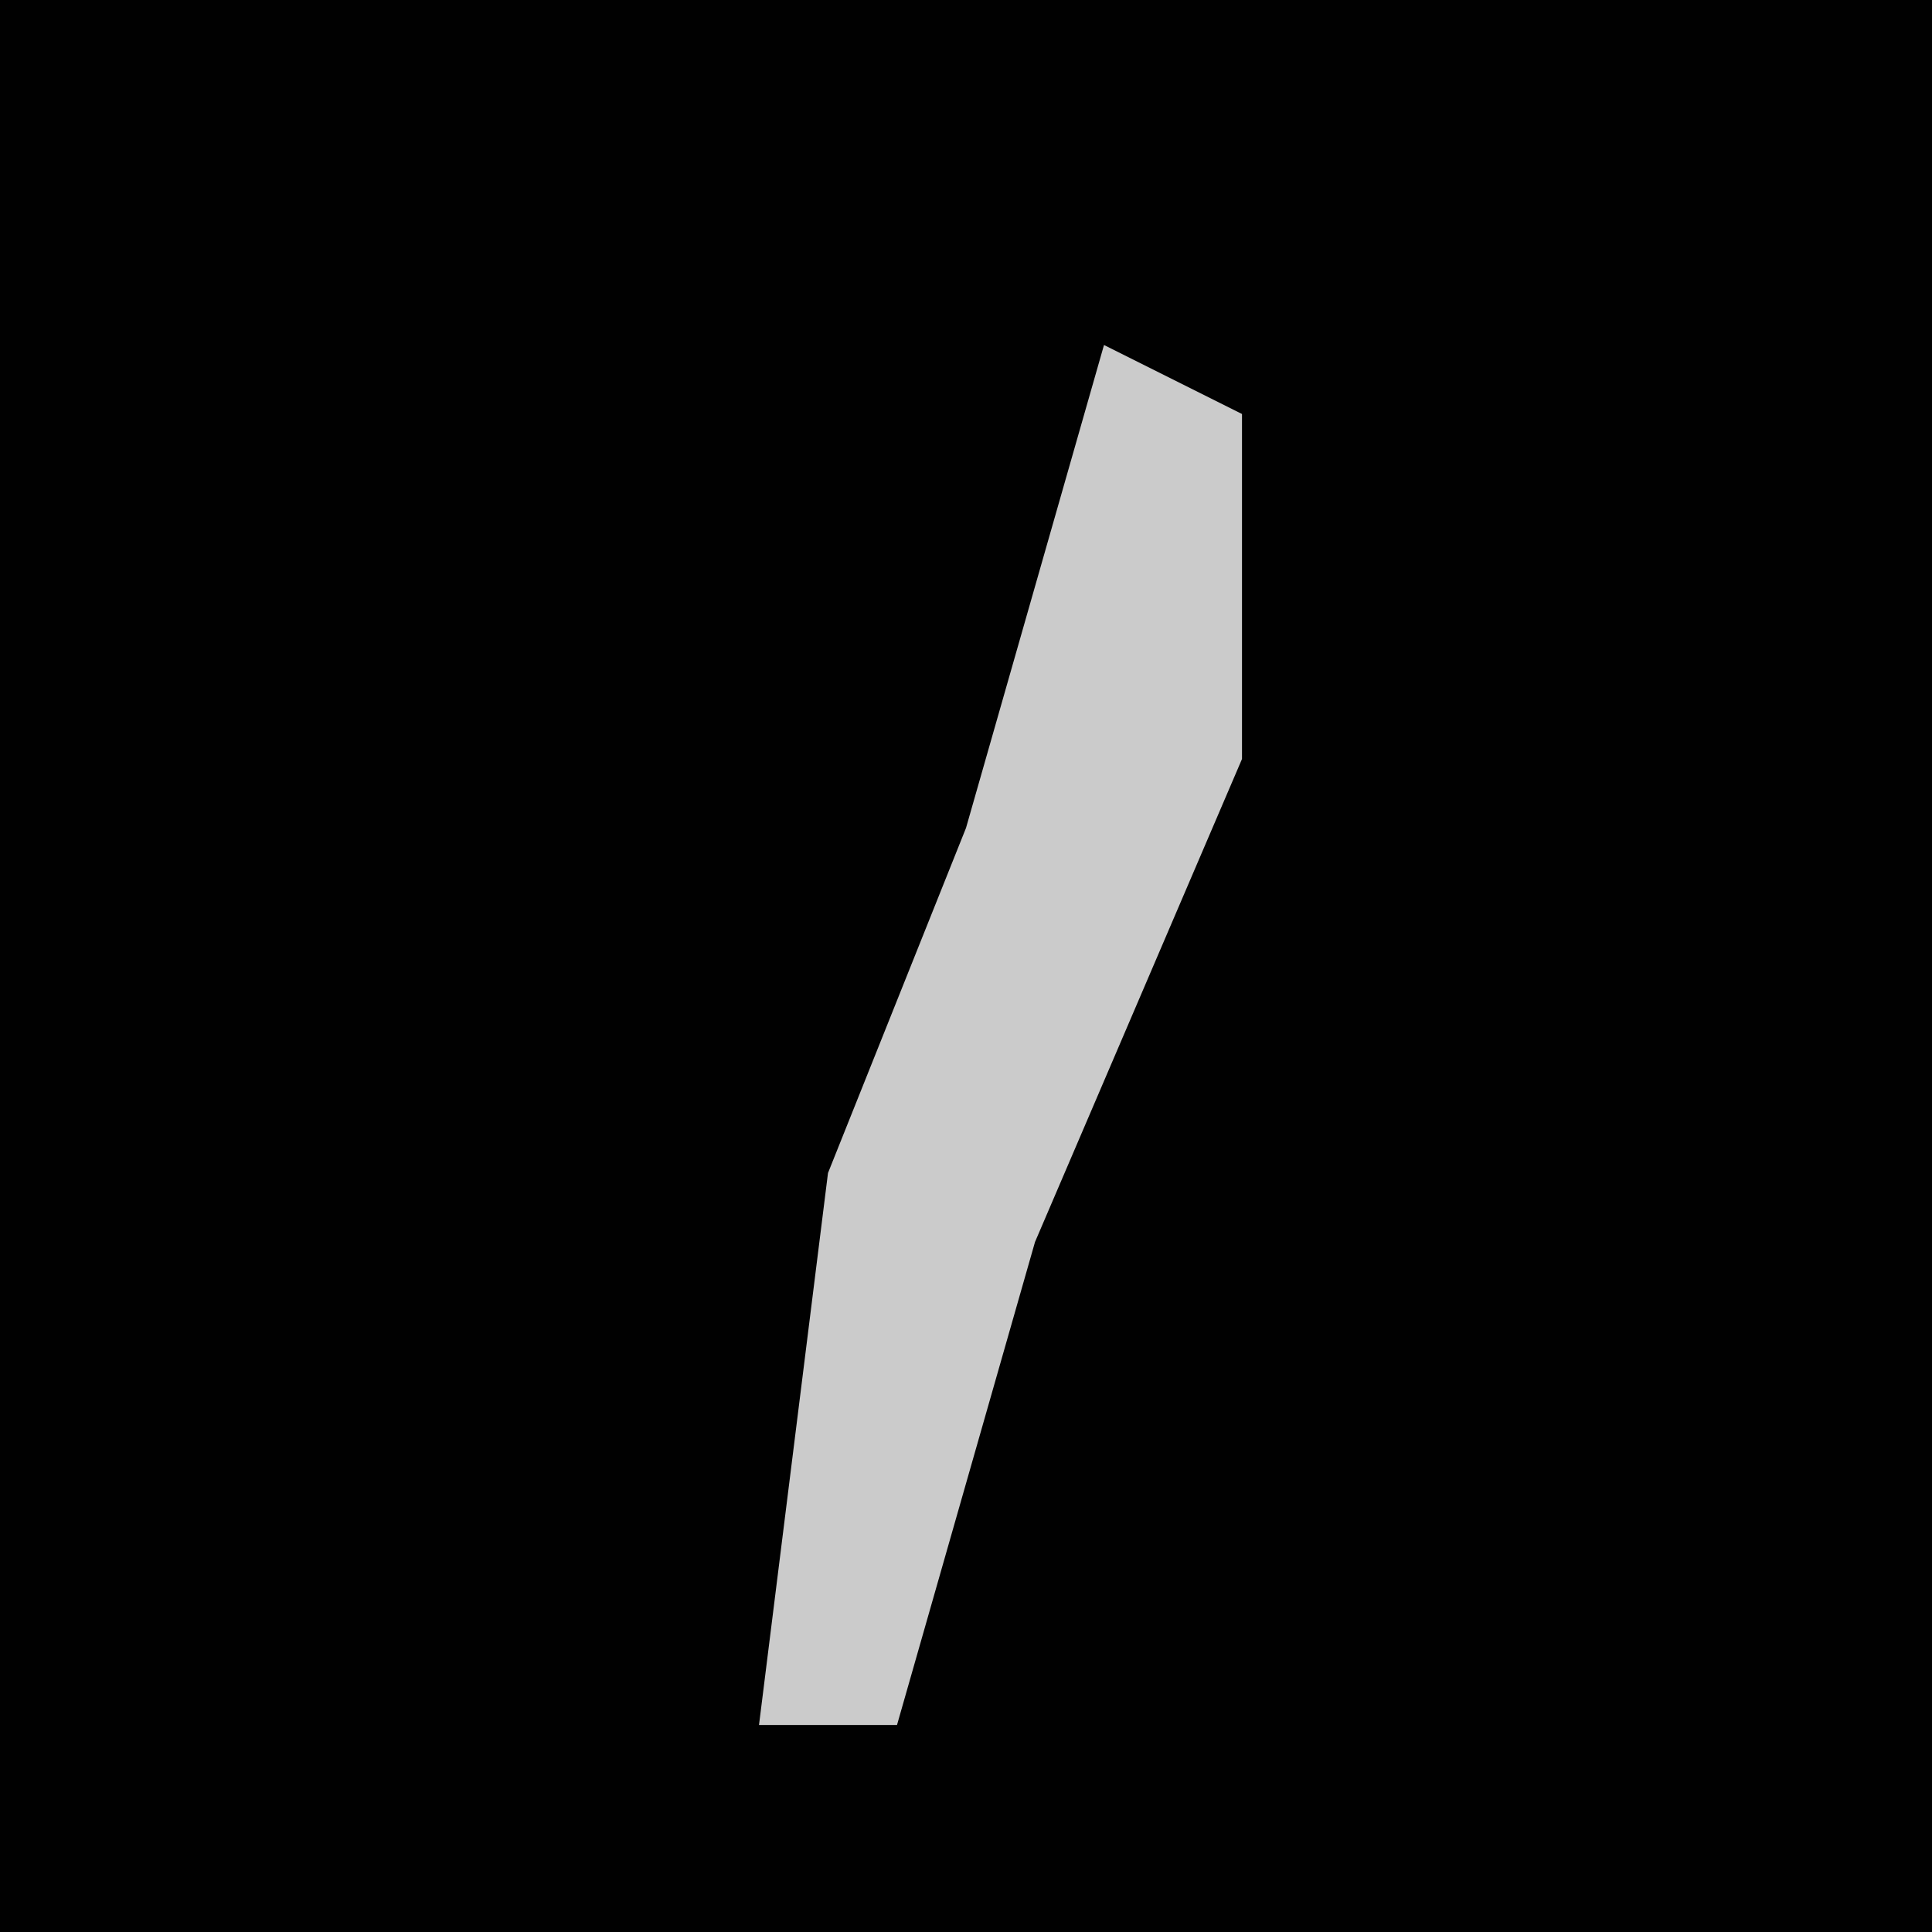 <?xml version="1.0" encoding="UTF-8"?>
<svg version="1.1" xmlns="http://www.w3.org/2000/svg" width="28" height="28">
<path d="M0,0 L28,0 L28,28 L0,28 Z " fill="#010101" transform="translate(0,0)"/>
<path d="M0,0 L2,1 L2,6 L-1,13 L-3,20 L-5,20 L-4,12 L-2,7 Z " fill="#CBCBCB" transform="translate(16,5)"/>
</svg>
